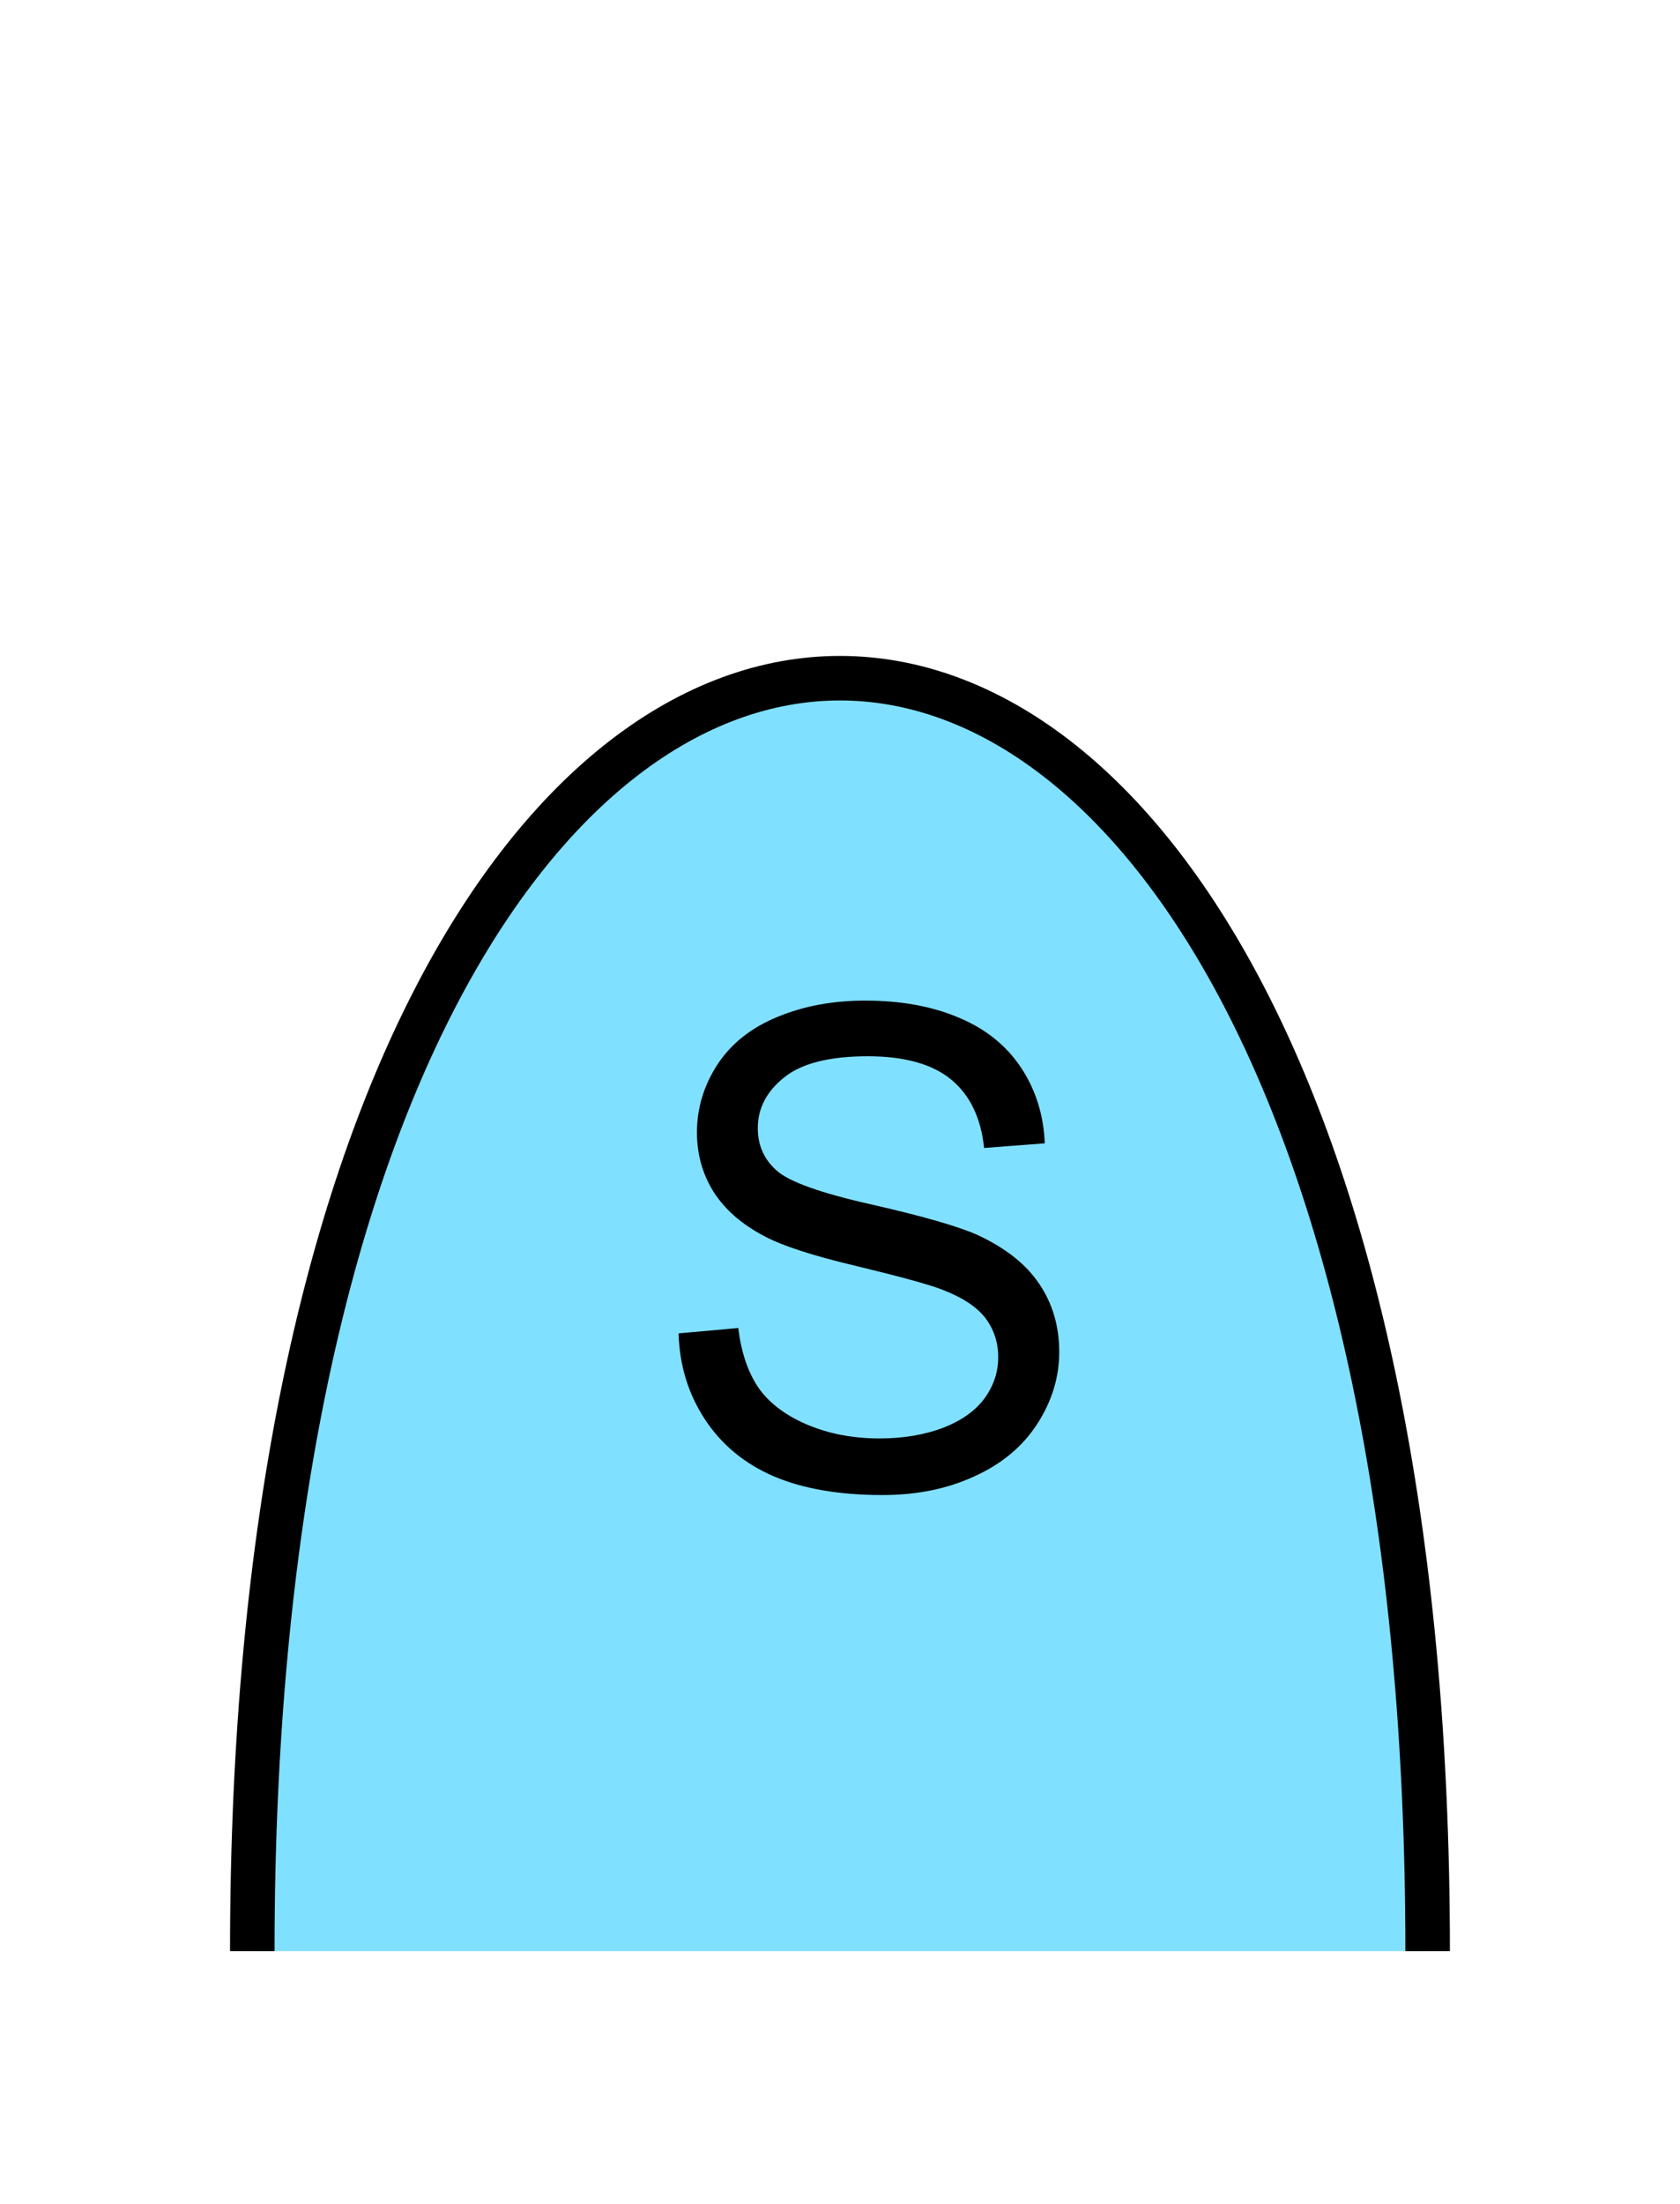 <?xml version="1.0" encoding="UTF-8" standalone="no"?>
<svg
   xmlns:dc="http://purl.org/dc/elements/1.1/"
   xmlns:cc="http://creativecommons.org/ns#"
   xmlns:rdf="http://www.w3.org/1999/02/22-rdf-syntax-ns#"
   xmlns:svg="http://www.w3.org/2000/svg"
   xmlns="http://www.w3.org/2000/svg"
   id="svg11"
   height="125.53mm"
   width="95.75mm"
   version="1.0">
  <defs
     id="defs3">
    <pattern
       y="0"
       x="0"
       height="6"
       width="6"
       patternUnits="userSpaceOnUse"
       id="EMFhbasepattern" />
  </defs>
  <path
     id="path5"
     d="  M 307.531,420.058   C 307.531,54.665 54.345,54.665 54.345,420.058   z "
     style="fill:#80e0ff;fill-rule:evenodd;fill-opacity:1;stroke:none;" />
  <path
     id="path7"
     d="  M 307.531,420.058   C 307.531,54.665 54.345,54.665 54.345,420.058  "
     style="fill:none;stroke:#000000;stroke-width:9.59px;stroke-linecap:butt;stroke-linejoin:miter;stroke-miterlimit:10;stroke-dasharray:none;stroke-opacity:1;" />
  <path
     id="path9"
     d="  M 146.173,287.071   L 159.04,285.913   C 159.64,291.067 161.078,295.303 163.276,298.62   C 165.514,301.897 168.95,304.574 173.625,306.612   C 178.341,308.65 183.615,309.689 189.45,309.689   C 194.644,309.689 199.24,308.89 203.236,307.371   C 207.192,305.813 210.149,303.695 212.107,301.017   C 214.065,298.3 215.024,295.383 215.024,292.186   C 215.024,288.95 214.065,286.152 212.227,283.715   C 210.349,281.317 207.232,279.279 202.916,277.641   C 200.159,276.562 194.045,274.884 184.614,272.606   C 175.144,270.368 168.511,268.21 164.714,266.172   C 159.799,263.615 156.163,260.418 153.726,256.622   C 151.328,252.786 150.129,248.51 150.129,243.795   C 150.129,238.6 151.608,233.725 154.525,229.21   C 157.482,224.694 161.797,221.258 167.472,218.94   C 173.146,216.582 179.42,215.423 186.373,215.423   C 194.005,215.423 200.718,216.622 206.552,219.1   C 212.387,221.537 216.862,225.174 220.019,229.969   C 223.136,234.724 224.814,240.119 225.054,246.153   L 211.987,247.152   C 211.308,240.638 208.91,235.723 204.874,232.406   C 200.838,229.09 194.844,227.411 186.932,227.411   C 178.7,227.411 172.666,228.93 168.91,231.967   C 165.154,234.964 163.236,238.6 163.236,242.876   C 163.236,246.592 164.595,249.629 167.272,251.987   C 169.869,254.384 176.742,256.862 187.811,259.339   C 198.88,261.857 206.472,264.055 210.588,265.893   C 216.582,268.69 221.018,272.166 223.855,276.402   C 226.732,280.638 228.171,285.553 228.171,291.067   C 228.171,296.542 226.572,301.697 223.455,306.532   C 220.299,311.407 215.823,315.163 209.909,317.841   C 204.035,320.558 197.442,321.877 190.089,321.877   C 180.778,321.877 172.946,320.518 166.672,317.841   C 160.359,315.123 155.404,311.007 151.847,305.573   C 148.251,300.098 146.373,293.945 146.173,287.071   z "
     style="fill:#000000;fill-rule:evenodd;fill-opacity:1;stroke:none;" />
</svg>
